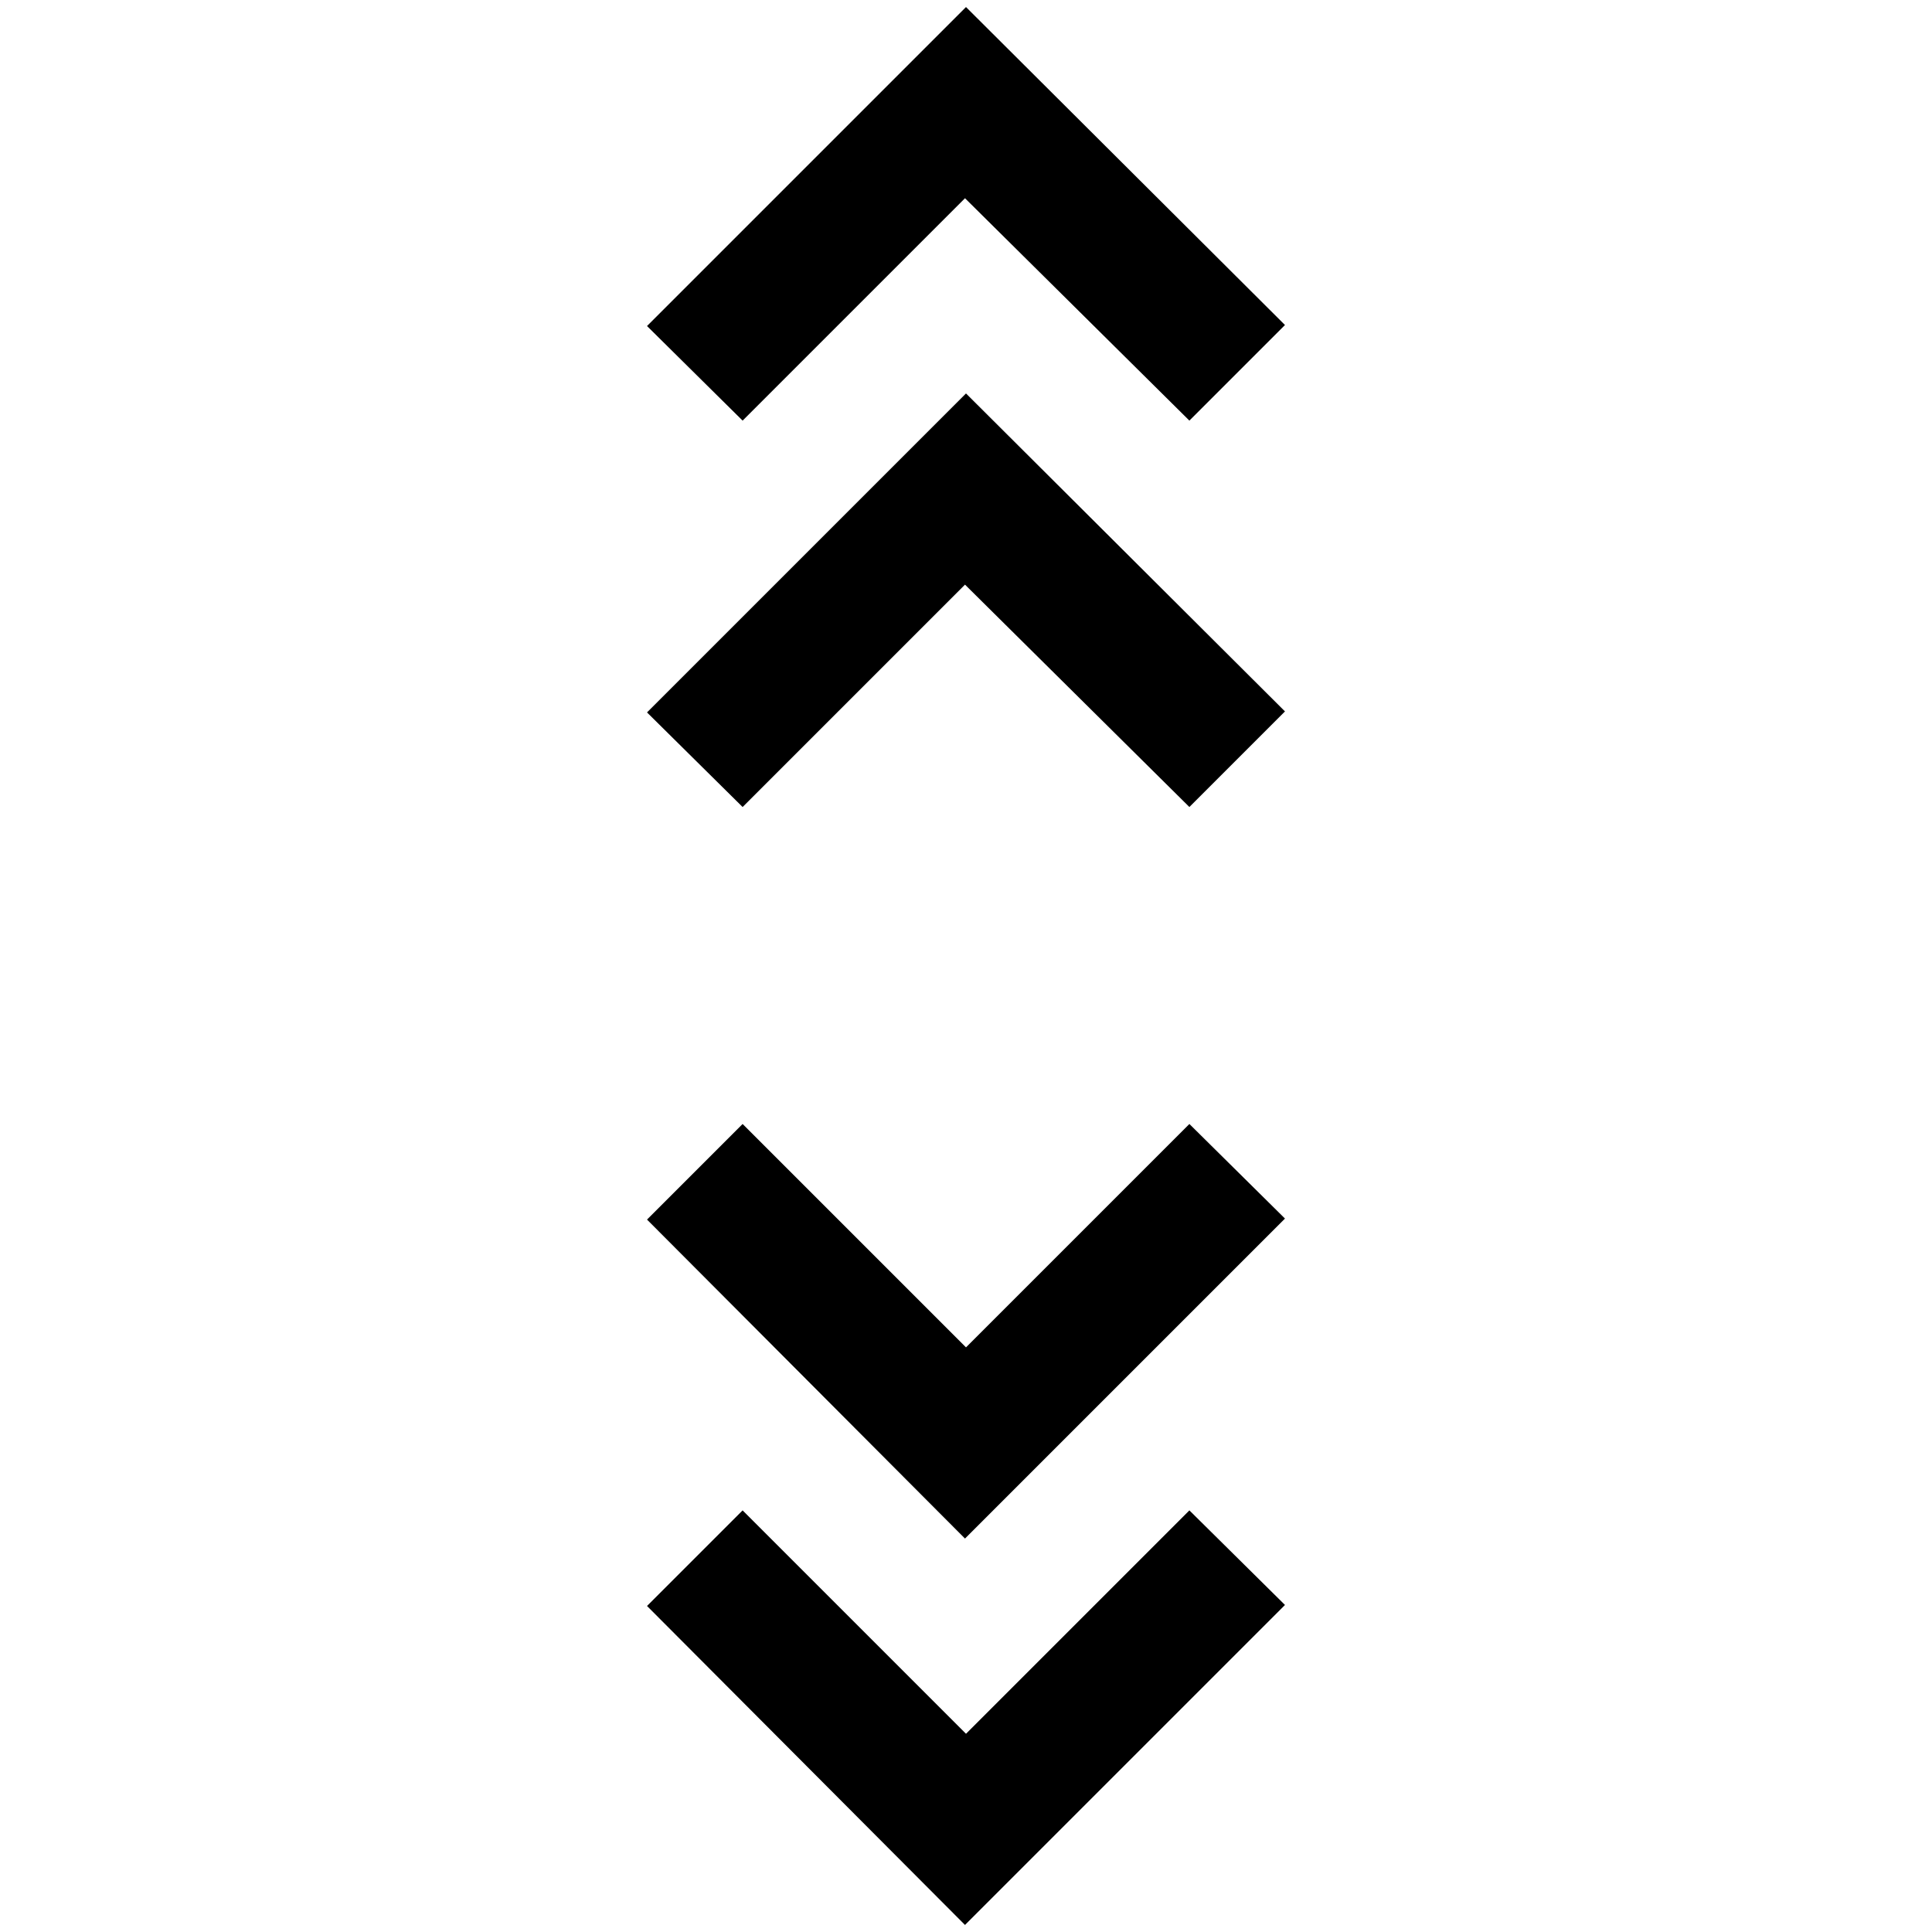<svg xmlns="http://www.w3.org/2000/svg" height="20" viewBox="0 -960 960 960" width="20"><path d="M479.5-3.5 321.5-162l47.5-47.5 111 111 111-111 47.5 47-159 159Zm0-192L321.5-354l47.5-47.5 111 111 111-111 47.5 47-159 159ZM369-559l-47.5-47L480-764.5l158.5 158L591-559 479.5-669.5 369-559Zm0-192-47.5-47L480-956.5l158.5 158L591-751 479.5-861.5 369-751Z"/></svg>